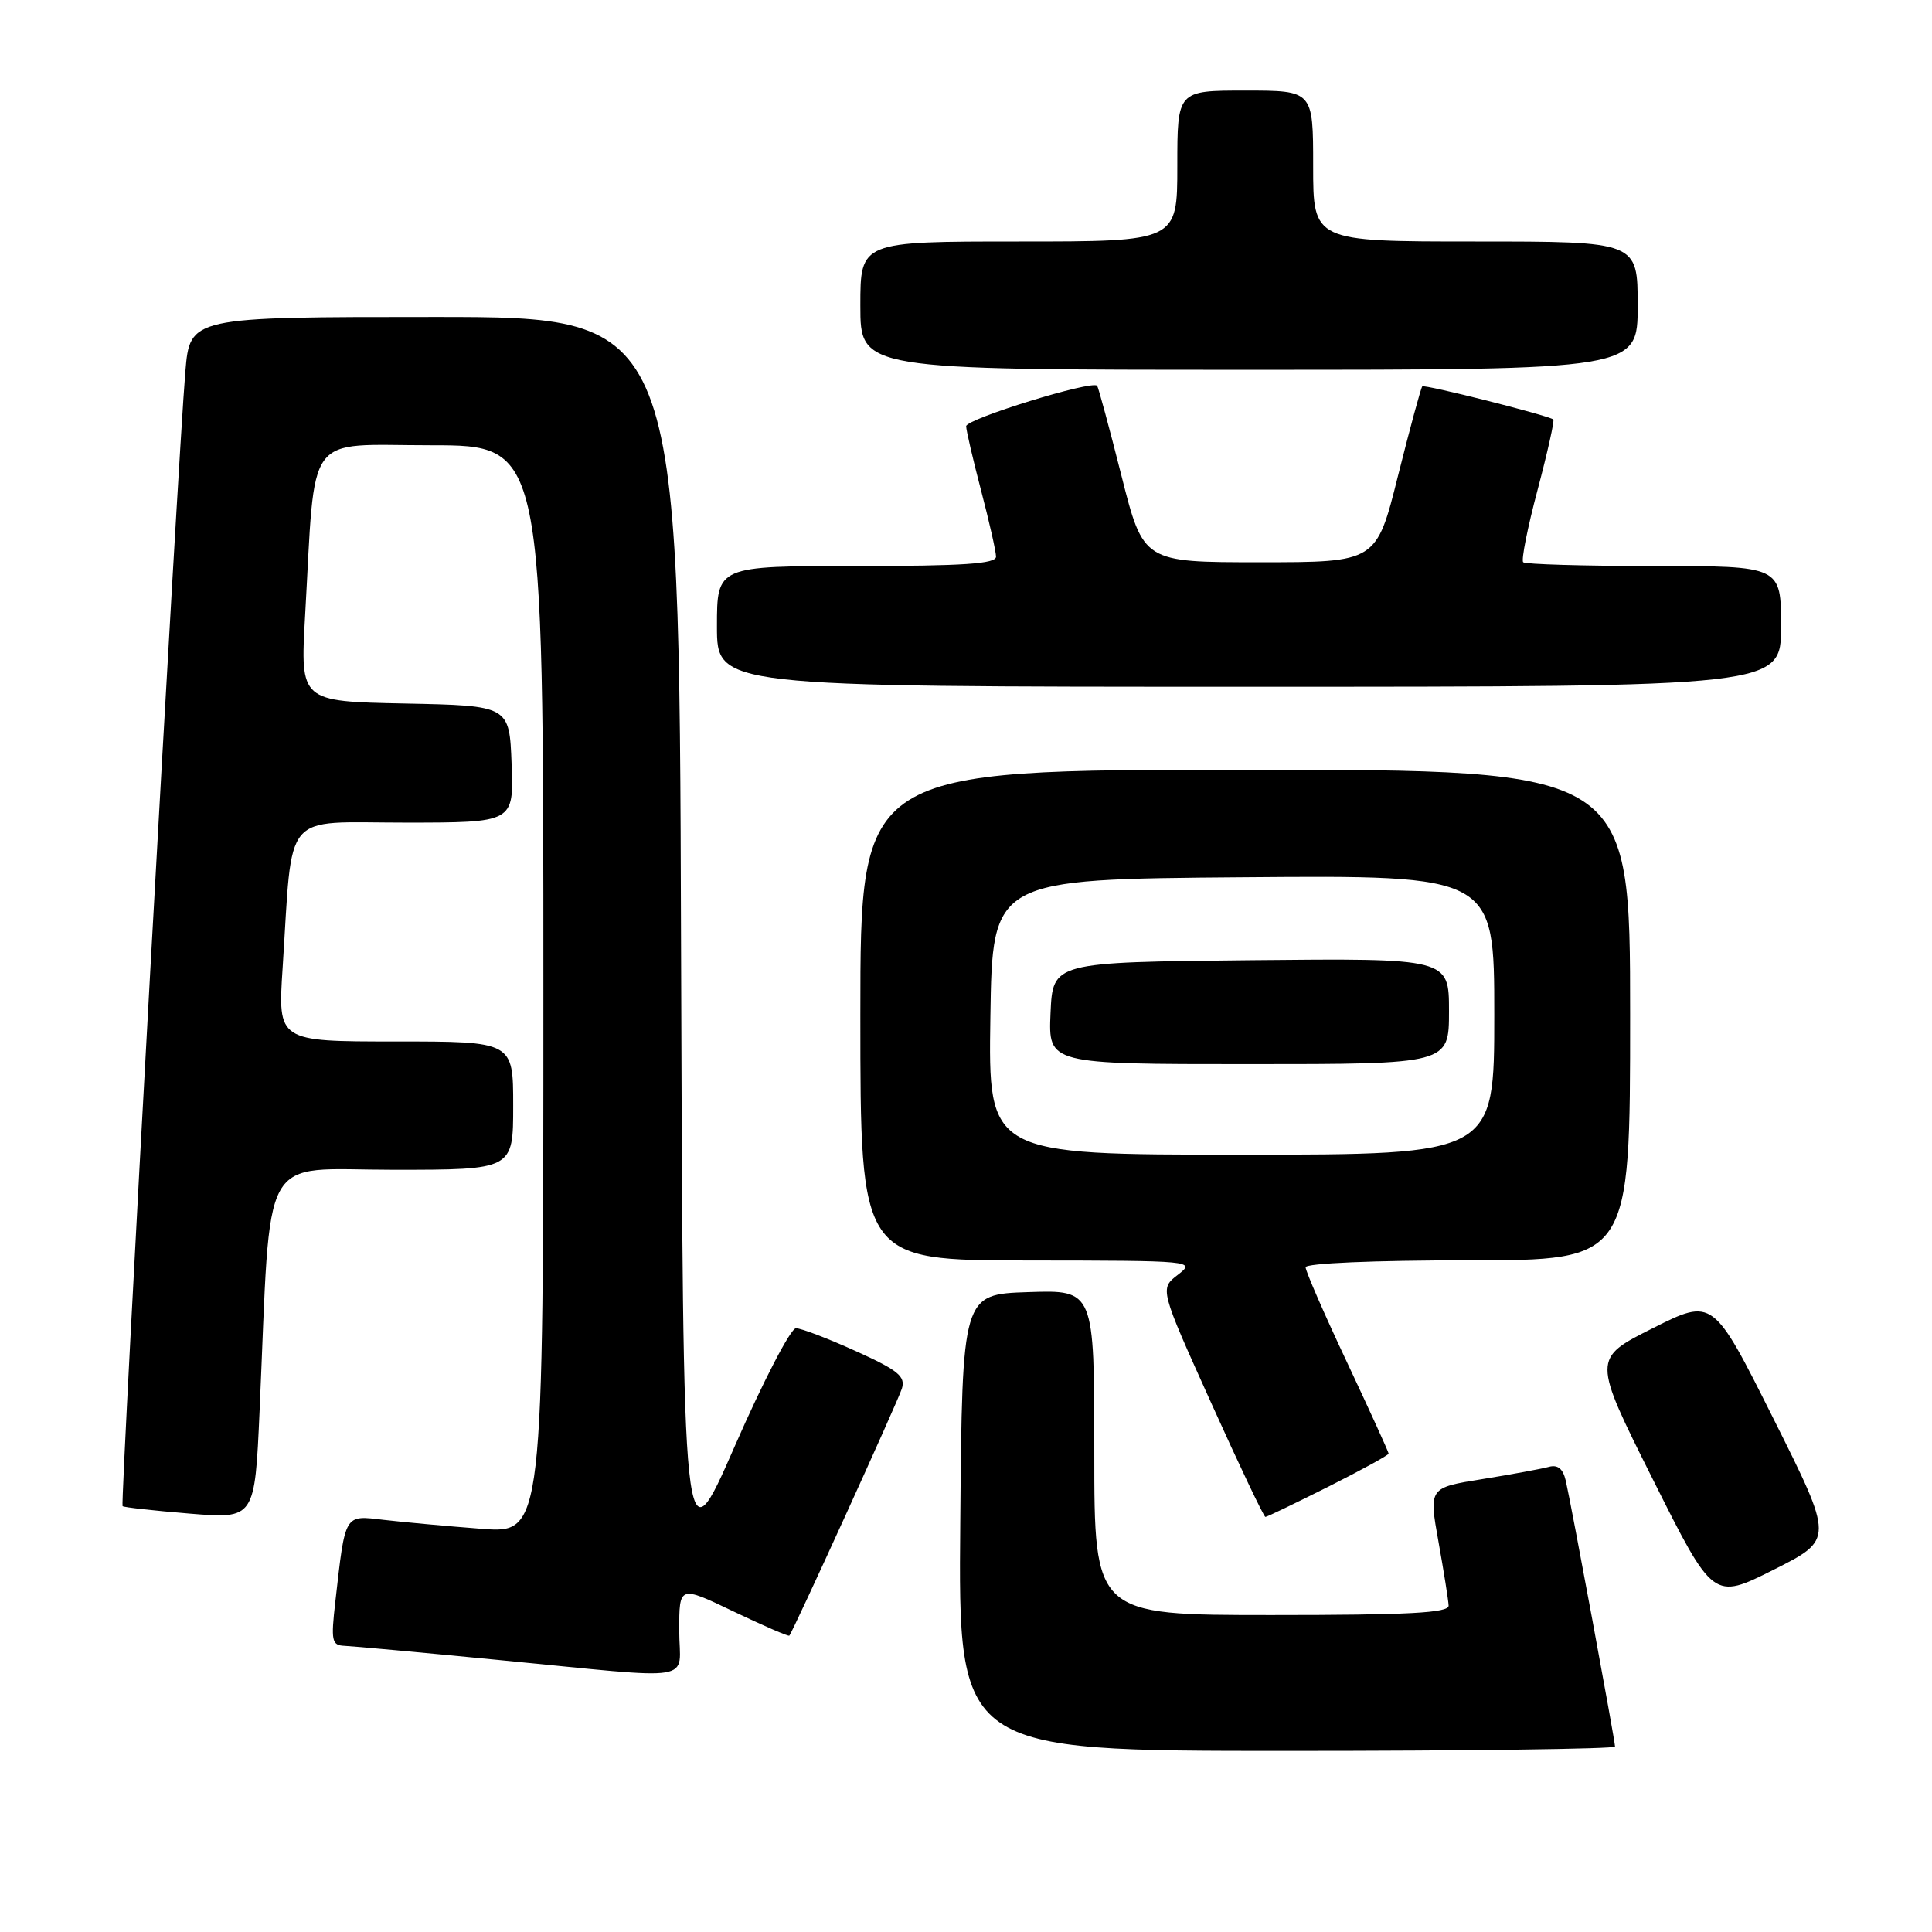 <?xml version="1.0" encoding="UTF-8" standalone="no"?>
<!DOCTYPE svg PUBLIC "-//W3C//DTD SVG 1.1//EN" "http://www.w3.org/Graphics/SVG/1.1/DTD/svg11.dtd" >
<svg xmlns="http://www.w3.org/2000/svg" xmlns:xlink="http://www.w3.org/1999/xlink" version="1.1" viewBox="0 0 256 256">
 <g >
 <path fill="currentColor"
d=" M 214.00 231.43 C 214.00 230.66 208.15 199.09 207.47 196.19 C 207.10 194.60 206.40 194.04 205.22 194.37 C 204.27 194.63 200.31 195.36 196.41 195.99 C 189.32 197.13 189.32 197.13 190.61 204.31 C 191.32 208.27 191.92 212.06 191.95 212.75 C 191.99 213.72 186.66 214.00 168.50 214.00 C 145.00 214.00 145.00 214.00 145.00 192.46 C 145.00 170.92 145.00 170.92 136.25 171.21 C 127.50 171.50 127.50 171.50 127.24 201.75 C 126.97 232.00 126.97 232.00 170.49 232.00 C 194.42 232.00 214.00 231.74 214.00 231.43 Z  M 90.00 216.04 C 90.00 210.08 90.00 210.08 97.18 213.52 C 101.14 215.41 104.47 216.86 104.59 216.73 C 105.07 216.21 118.93 185.80 119.50 184.01 C 120.01 182.39 119.02 181.57 113.42 179.04 C 109.74 177.37 106.16 176.00 105.47 176.00 C 104.77 176.00 101.12 183.04 97.35 191.65 C 90.50 207.30 90.50 207.30 90.24 124.65 C 89.99 42.00 89.99 42.00 57.58 42.00 C 25.17 42.00 25.17 42.00 24.56 49.25 C 23.58 60.82 15.92 199.25 16.24 199.57 C 16.39 199.73 20.40 200.17 25.14 200.56 C 33.76 201.26 33.76 201.26 34.40 186.88 C 35.96 151.78 34.17 155.00 52.11 155.00 C 68.00 155.00 68.00 155.00 68.00 146.50 C 68.00 138.00 68.00 138.00 52.41 138.00 C 36.81 138.00 36.81 138.00 37.45 128.25 C 38.82 107.10 37.22 109.00 53.64 109.00 C 68.08 109.00 68.08 109.00 67.79 101.25 C 67.50 93.50 67.50 93.50 53.64 93.22 C 39.79 92.94 39.79 92.94 40.42 81.72 C 41.84 56.77 40.20 59.00 57.10 59.00 C 72.00 59.00 72.00 59.00 72.00 131.10 C 72.00 203.21 72.00 203.21 63.75 202.57 C 59.21 202.22 53.41 201.69 50.85 201.39 C 45.58 200.77 45.77 200.45 44.43 212.25 C 43.84 217.41 43.96 218.01 45.63 218.08 C 46.66 218.12 55.83 218.96 66.00 219.95 C 93.03 222.56 90.00 223.05 90.00 216.04 Z  M 234.99 187.98 C 226.98 171.99 226.98 171.99 218.99 176.00 C 211.00 180.02 211.00 180.02 219.01 196.02 C 227.02 212.01 227.02 212.01 235.01 208.00 C 243.00 203.98 243.00 203.98 234.99 187.98 Z  M 176.02 196.99 C 180.41 194.78 184.00 192.81 184.00 192.61 C 184.00 192.41 181.53 186.98 178.50 180.54 C 175.47 174.11 173.00 168.43 173.00 167.92 C 173.00 167.39 182.08 167.00 194.50 167.00 C 216.00 167.00 216.00 167.00 216.00 134.50 C 216.00 102.00 216.00 102.00 165.00 102.00 C 114.00 102.00 114.00 102.00 114.00 134.50 C 114.00 167.00 114.00 167.00 136.25 167.02 C 158.15 167.04 158.46 167.07 156.08 168.91 C 153.66 170.77 153.66 170.77 160.48 185.88 C 164.23 194.20 167.47 201.00 167.67 201.00 C 167.88 201.00 171.63 199.19 176.02 196.99 Z  M 236.00 83.00 C 236.00 75.00 236.00 75.00 219.17 75.00 C 209.91 75.00 202.11 74.77 201.83 74.50 C 201.55 74.22 202.41 69.90 203.74 64.90 C 205.06 59.91 206.00 55.71 205.82 55.58 C 205.03 55.01 188.76 50.91 188.46 51.20 C 188.28 51.38 186.84 56.70 185.25 63.02 C 182.38 74.50 182.38 74.50 166.94 74.50 C 151.50 74.50 151.50 74.50 148.59 63.00 C 146.99 56.67 145.54 51.33 145.38 51.12 C 144.76 50.34 128.00 55.51 128.02 56.48 C 128.03 57.04 128.92 60.88 130.00 65.00 C 131.08 69.12 131.97 73.06 131.98 73.75 C 132.00 74.71 127.64 75.00 113.50 75.00 C 95.00 75.00 95.00 75.00 95.00 83.00 C 95.00 91.00 95.00 91.00 165.50 91.00 C 236.00 91.00 236.00 91.00 236.00 83.00 Z  M 217.00 40.50 C 217.00 32.00 217.00 32.00 195.50 32.00 C 174.00 32.00 174.00 32.00 174.00 22.00 C 174.00 12.00 174.00 12.00 165.00 12.00 C 156.00 12.00 156.00 12.00 156.00 22.00 C 156.00 32.00 156.00 32.00 135.00 32.00 C 114.00 32.00 114.00 32.00 114.00 40.50 C 114.00 49.00 114.00 49.00 165.50 49.00 C 217.00 49.00 217.00 49.00 217.00 40.50 Z  M 131.23 134.75 C 131.50 116.50 131.50 116.50 164.75 116.24 C 198.00 115.97 198.00 115.97 198.00 134.49 C 198.00 153.00 198.00 153.00 164.48 153.00 C 130.95 153.00 130.95 153.00 131.23 134.75 Z  M 192.00 133.98 C 192.00 126.97 192.00 126.97 165.75 127.23 C 139.50 127.50 139.50 127.50 139.20 134.25 C 138.91 141.00 138.91 141.00 165.45 141.00 C 192.00 141.00 192.00 141.00 192.00 133.98 Z "/>
</g>
</svg>